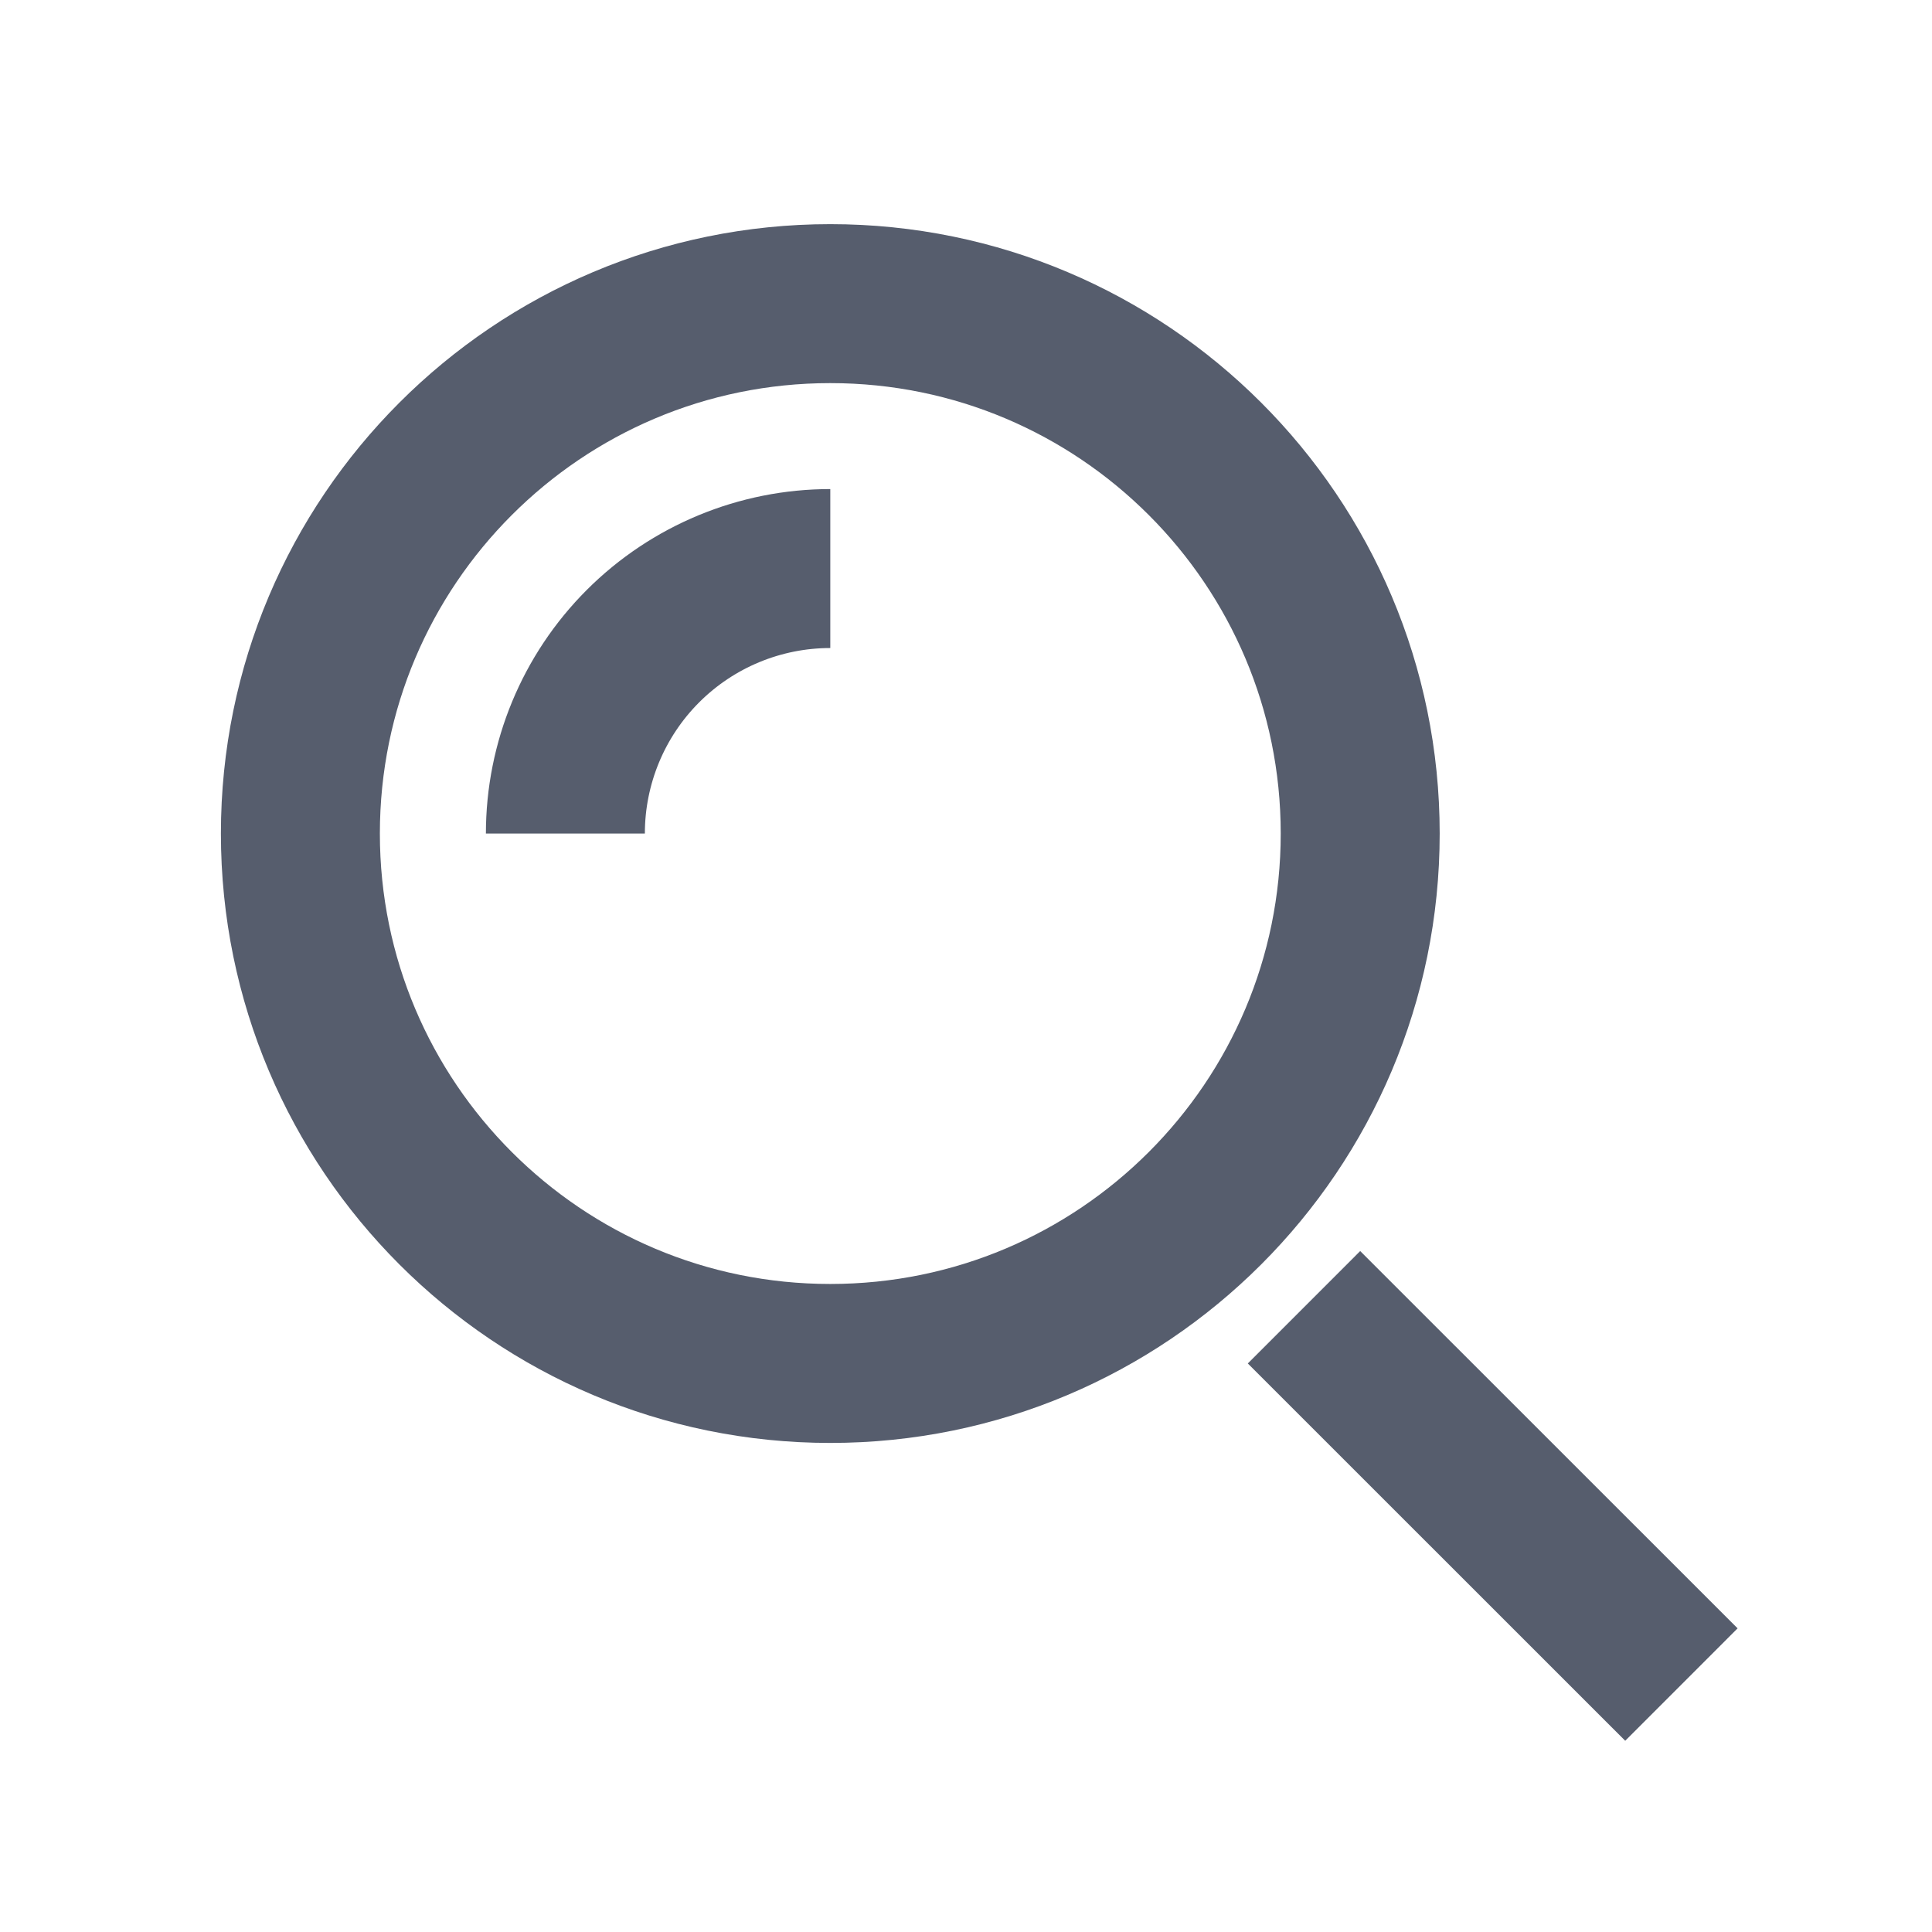 <svg width="25" height="25" viewBox="0 0 25 25" fill="none" xmlns="http://www.w3.org/2000/svg">
<path d="M21.03 21.071L17.601 17.643" stroke="#565D6D" stroke-width="2.057" stroke-miterlimit="10" stroke-linecap="square"/>
<path d="M10.744 17.643C14.531 17.643 17.601 14.573 17.601 10.786C17.601 6.999 14.531 3.929 10.744 3.929C6.957 3.929 3.887 6.999 3.887 10.786C3.887 14.573 6.957 17.643 10.744 17.643Z" stroke="#565D6D" stroke-width="2.057" stroke-miterlimit="10" stroke-linecap="square"/>
<path d="M7.316 10.786C7.316 9.876 7.677 9.004 8.32 8.361C8.963 7.718 9.835 7.357 10.744 7.357" stroke="#565D6D" stroke-width="2.057" stroke-miterlimit="10"/>
</svg>
